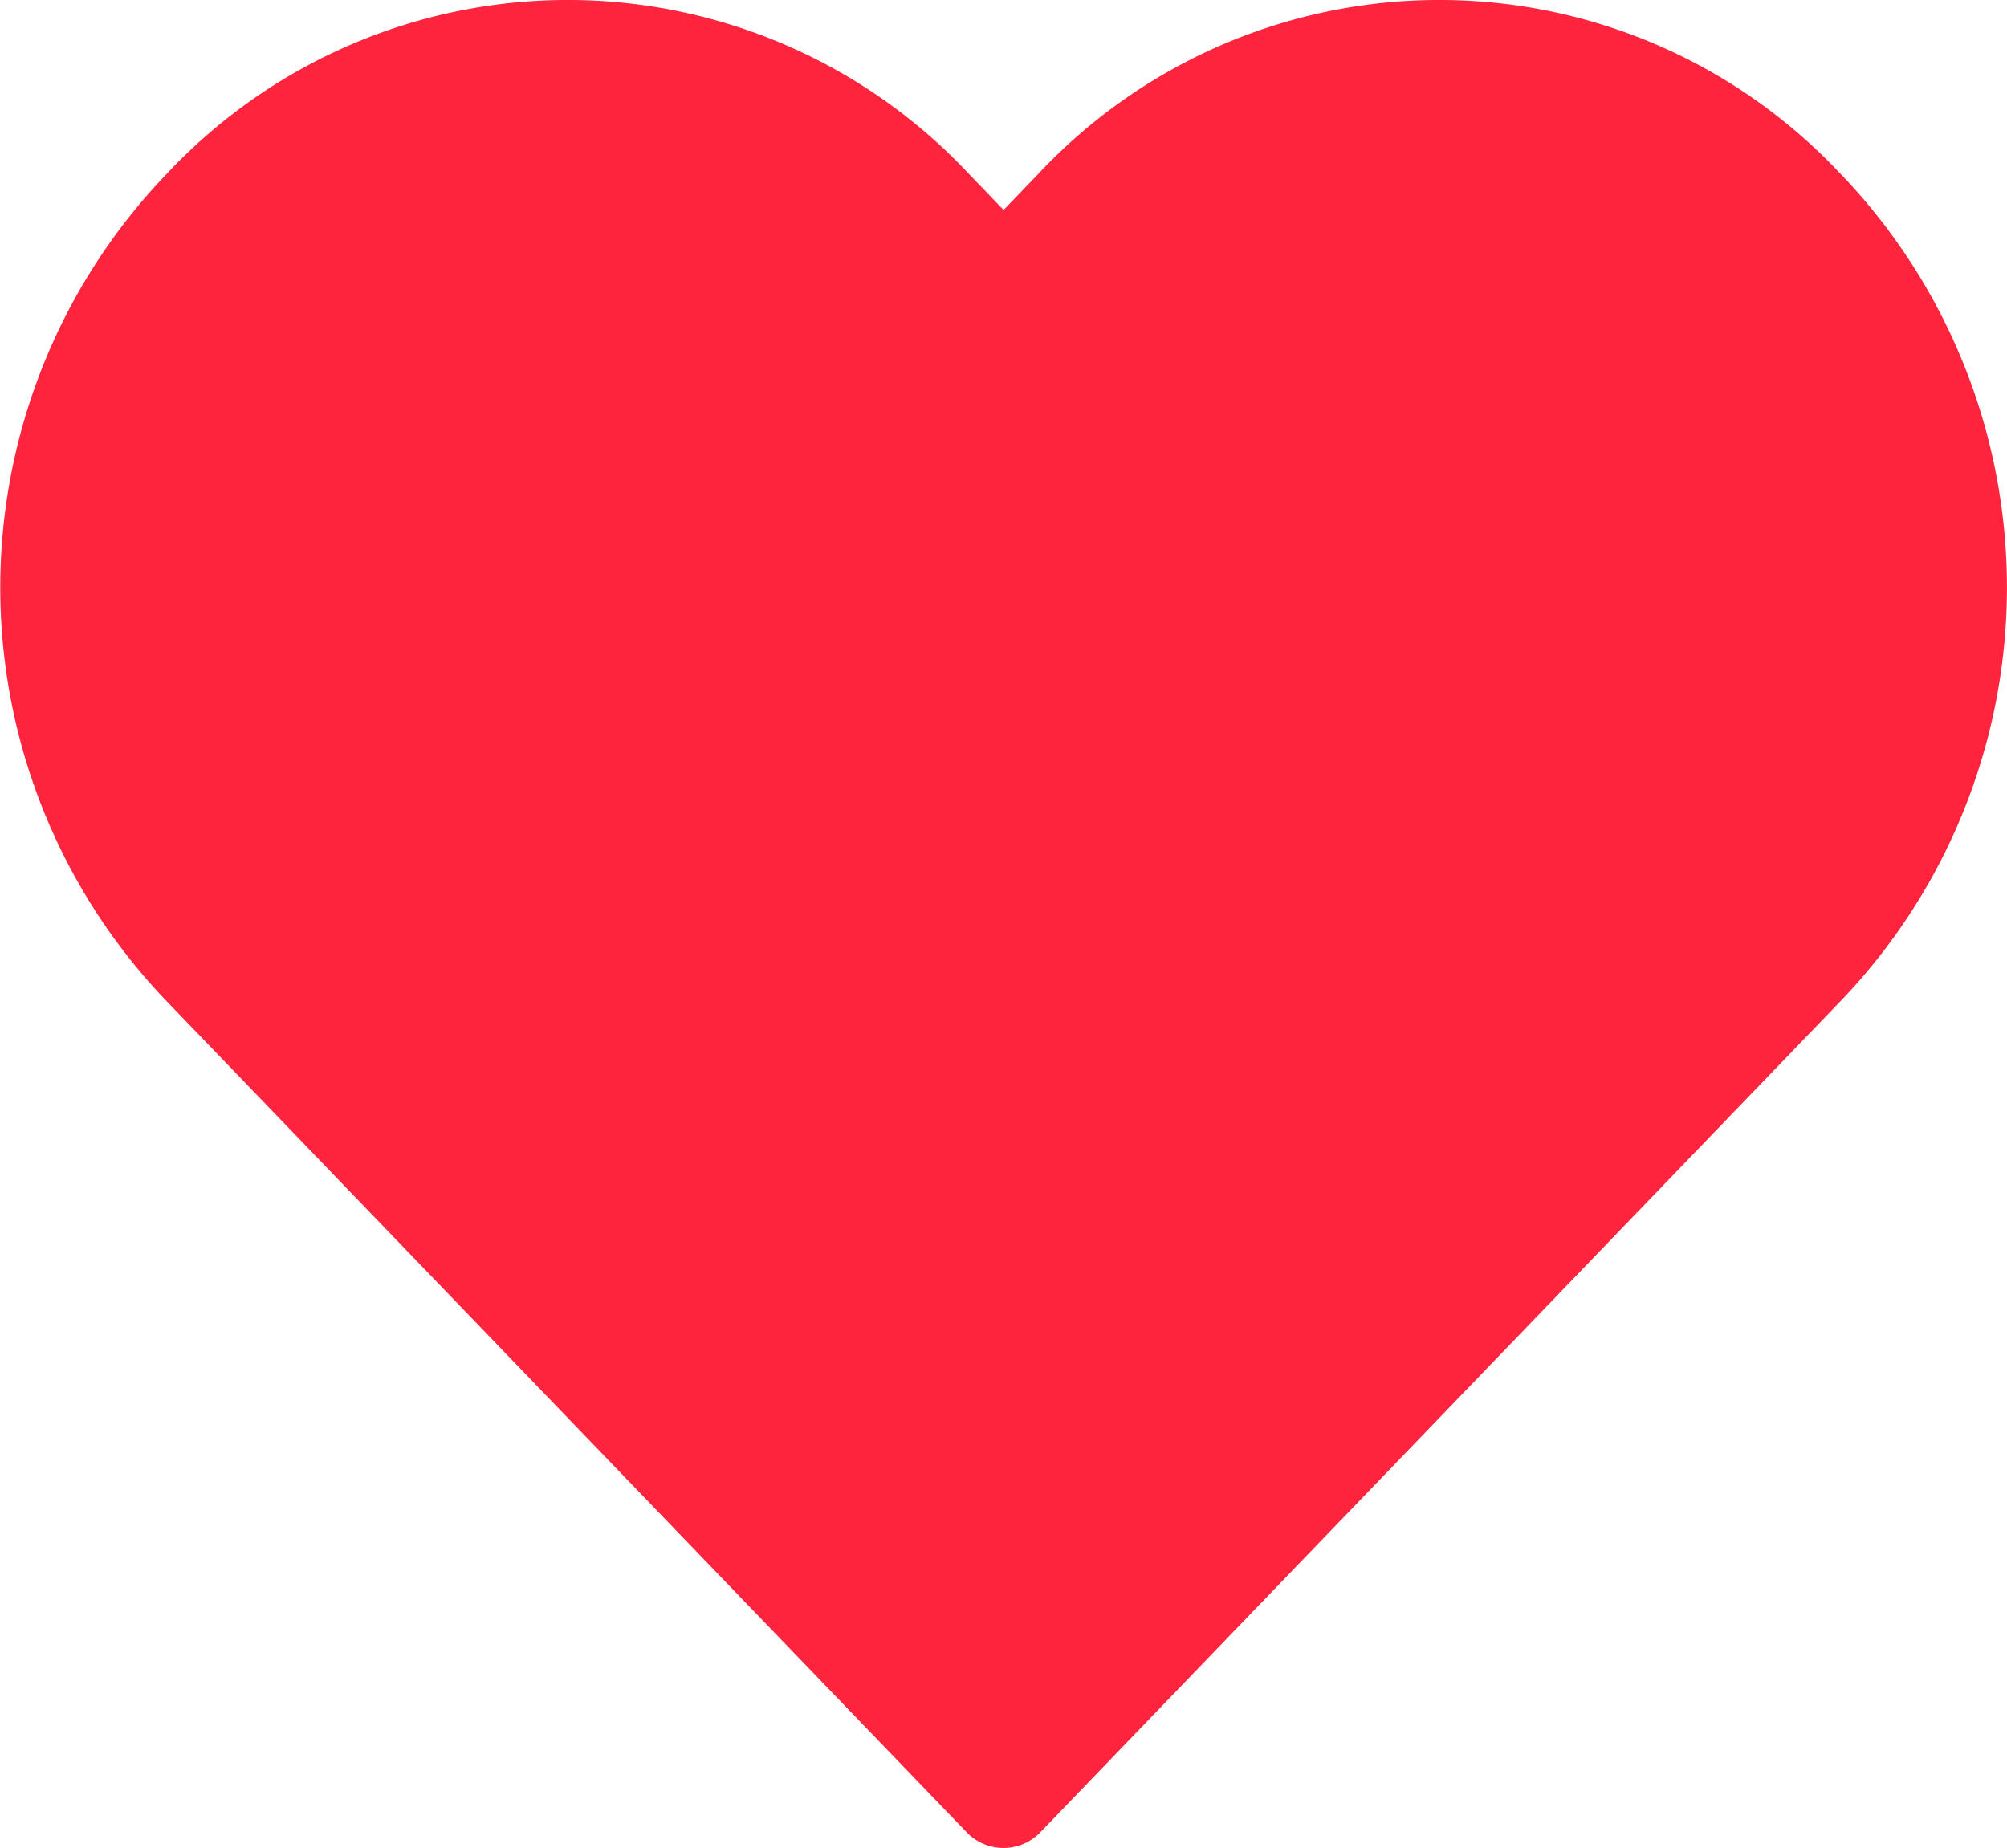 <svg xmlns="http://www.w3.org/2000/svg" width="19.63" height="18.078" viewBox="0 0 19.63 18.078">
  <path id="Heart" d="M17.166,1.572a4.875,4.875,0,0,0-7.125,0l-.7.728-.7-.728a4.875,4.875,0,0,0-7.125,0,5.343,5.343,0,0,0,0,7.4L9.34,17.1l7.826-8.129a5.343,5.343,0,0,0,0-7.4" transform="translate(0.475 0.475)" fill="#ff243e" stroke="#ff243e" stroke-linecap="round" stroke-linejoin="round" stroke-width="1" fill-rule="evenodd"/>
</svg>
